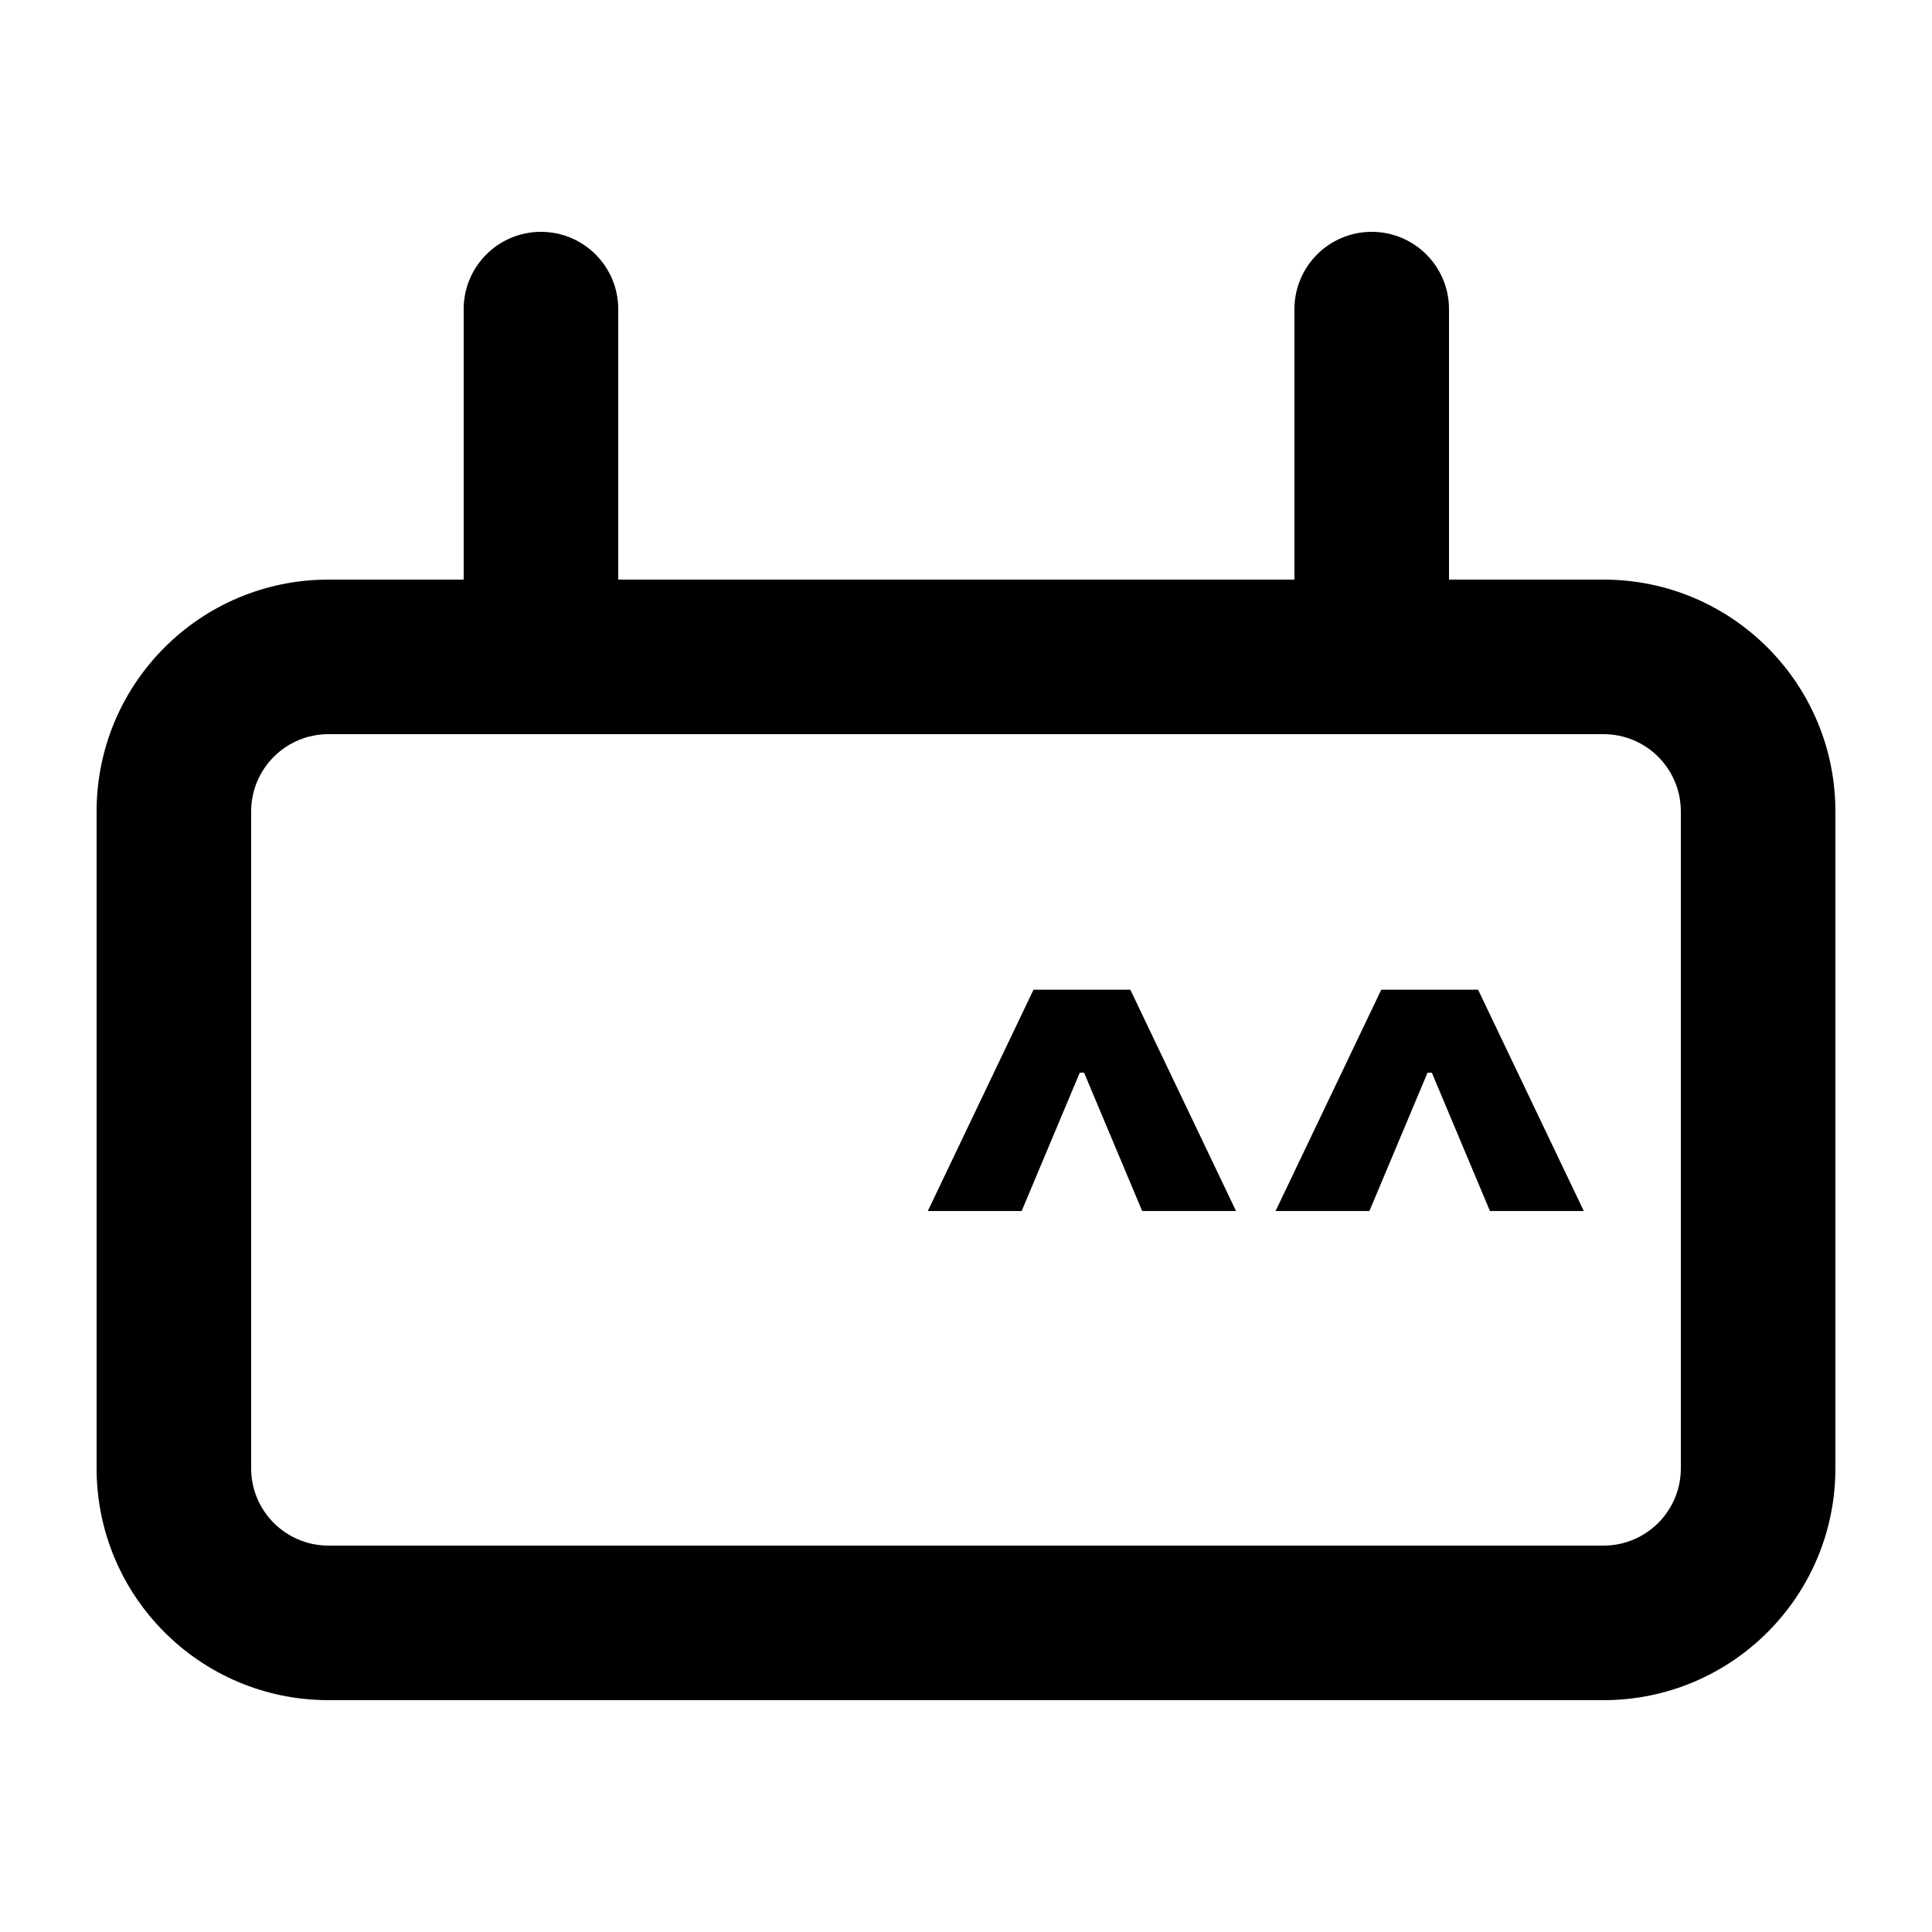 <svg width="100" height="100" viewBox="0 0 100 100" fill="none" xmlns="http://www.w3.org/2000/svg">
<path fill-rule="evenodd" clip-rule="evenodd" d="M28 12C25.791 12 24 13.791 24 16V30H17C10.373 30 5 35.373 5 42V76C5 82.627 10.373 88 17 88H83C89.627 88 95 82.627 95 76V42C95 35.373 89.627 30 83 30H75V16C75 13.791 73.209 12 71 12C68.791 12 67 13.791 67 16V30H32V16C32 13.791 30.209 12 28 12ZM13 42C13 39.791 14.791 38 17 38H83C85.209 38 87 39.791 87 42V76C87 78.209 85.209 80 83 80H17C14.791 80 13 78.209 13 76V42ZM55.888 55.523L52.881 62.682H48.023L53.494 51.227H58.506L63.977 62.682H59.119L56.112 55.523H55.888ZM73.888 55.523L70.881 62.682H66.023L71.494 51.227H76.506L81.977 62.682H77.119L74.112 55.523H73.888Z" fill="black"/>
</svg>
